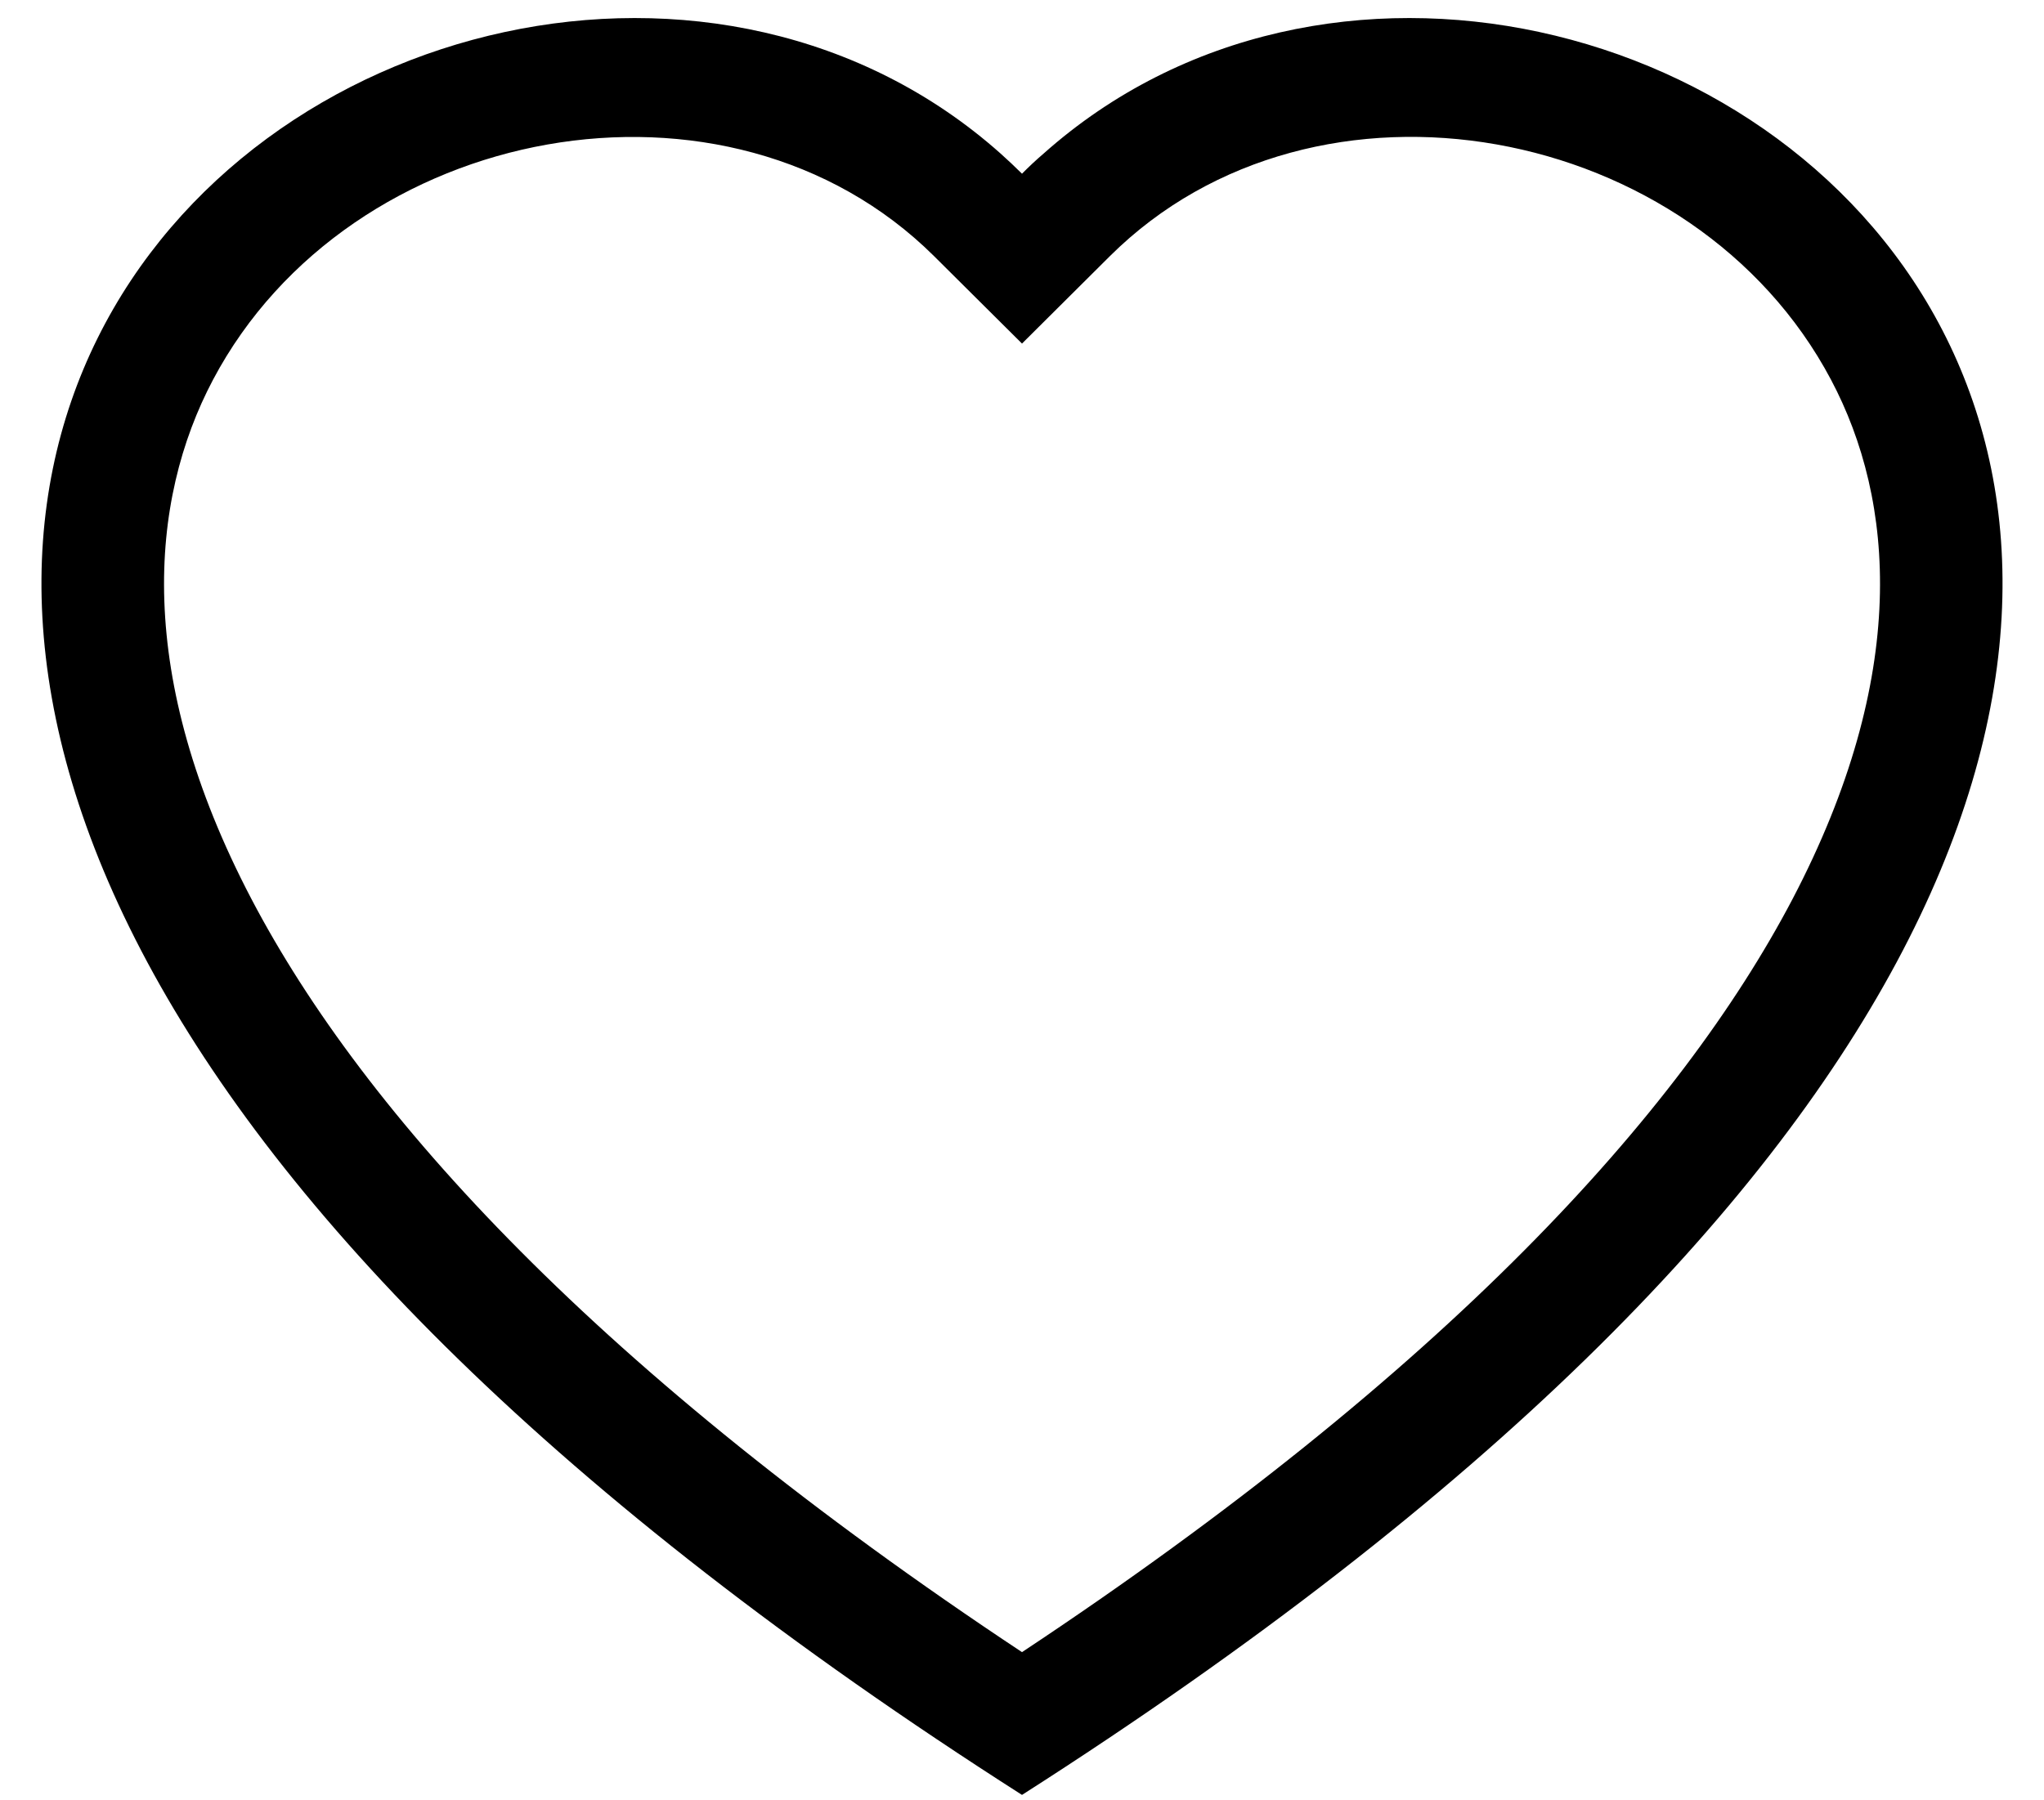 <svg width="42" height="37" viewBox="0 0 42 37" fill="none"
    xmlns="http://www.w3.org/2000/svg">
    <path d="M21 7.061L19.195 5.266C14.956 1.055 7.183 2.508 4.378 7.803C3.06 10.294 2.763 13.89 5.168 18.479C7.486 22.898 12.306 28.19 21 33.955C29.695 28.19 34.513 22.898 36.832 18.479C39.237 13.887 38.943 10.294 37.623 7.803C34.817 2.508 27.045 1.052 22.806 5.264L21 7.061ZM21 36.889C-17.617 12.222 9.11 -7.031 20.557 3.153C20.708 3.288 20.856 3.427 21 3.57C21.142 3.426 21.29 3.288 21.444 3.156C32.888 -7.035 59.618 12.22 21 36.889Z" fill="currentColor"/>
</svg>
